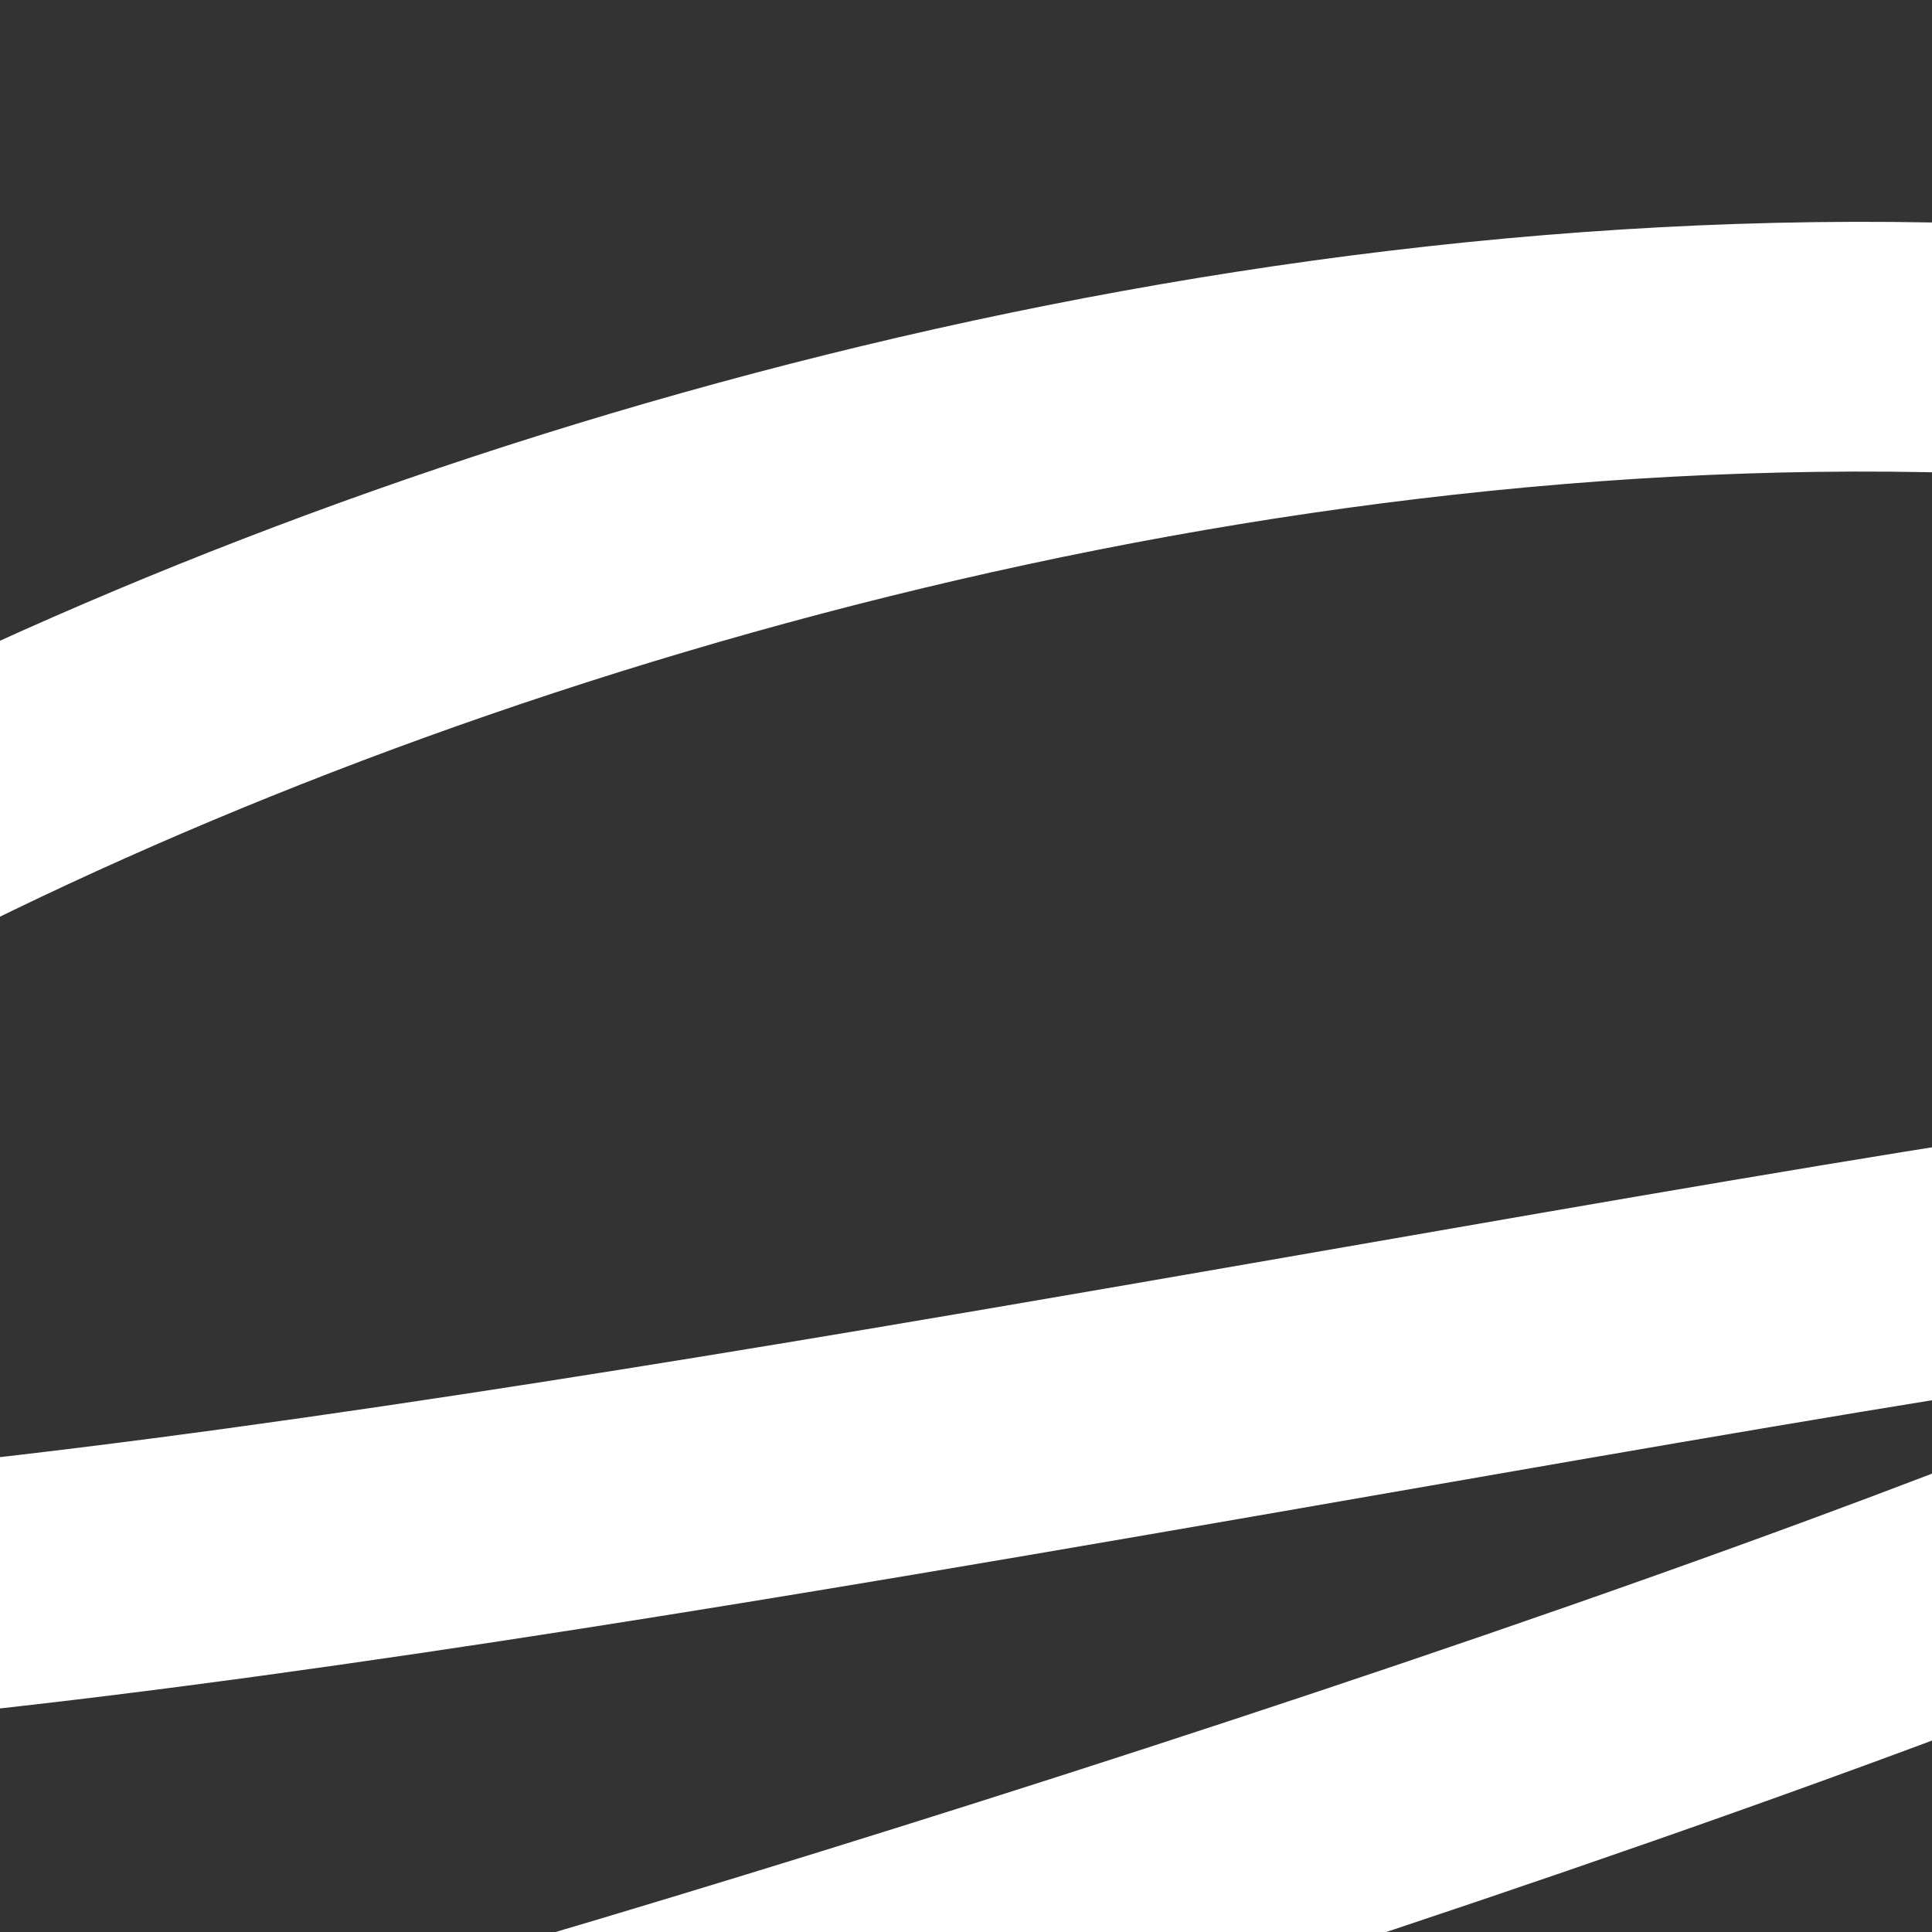 <svg width="1080" height="1080" viewBox="0 0 1080 1080" fill="none" xmlns="http://www.w3.org/2000/svg">
<rect x="0" y="0" width="1080" height="1080" fill="#333333" stroke="none"/>
<path fill-rule="evenodd" clip-rule="evenodd" d="M-479.578 681.251C-515.196 724.801 -544.276 775.989 -545.943 830.378C-547.256 873.214 -525.764 906.454 -496.769 927.654C-470.867 946.591 -438.663 956.653 -408.199 962.663C-346.371 974.859 -263.263 975.5 -170.938 970.086C15.576 959.148 262.791 921.792 506.646 880.89C598.552 865.475 689.875 849.577 777.747 834.279C925.047 808.636 1062.65 784.681 1177.04 767.52C1199.52 764.147 1220.9 761.069 1241.1 758.316C1176.82 786.471 1099.84 816.847 1015.89 847.89C777.79 935.938 491.305 1026.58 300.097 1083.13L339.675 1217C532.576 1159.95 822.255 1068.33 1064.29 978.827C1185 934.19 1295.77 889.381 1377.14 849.099C1417.46 829.136 1453.32 808.949 1480.05 789.099C1493.31 779.256 1506.87 767.644 1517.75 754.195C1527.8 741.77 1542 719.862 1542 690.763C1542 658.105 1523.25 635.556 1505.79 623.704C1490.73 613.483 1474.56 609.248 1463.69 607.114C1440.99 602.658 1413.23 602.32 1385.31 603.468C1327.77 605.833 1248.18 615.686 1156.33 629.464C1040.56 646.833 899.88 671.319 751.134 697.208C663.593 712.445 573.258 728.168 483.563 743.213C239.348 784.175 -1.023 820.282 -179.108 830.725C-269.083 836.002 -337.527 834.314 -381.193 825.701C-390.739 823.818 -397.852 821.831 -403.015 820.065C-398.715 808.509 -389.601 791.716 -371.547 769.641C-344.592 736.684 -303.396 698.935 -248.446 658.838C-138.804 578.833 17.937 495.022 202.682 425.147C573.352 284.951 1042.9 205.936 1454.49 314.053L1489.94 179.031C1040.4 60.944 539.628 148.458 153.315 294.571C-40.431 367.851 -208.846 457.14 -330.706 546.061C-391.506 590.426 -442.648 636.098 -479.578 681.251ZM1409.24 666.394C1409.5 666.068 1409.42 666.121 1409.12 666.537C1409.17 666.48 1409.21 666.432 1409.24 666.394ZM1437.29 744.201C1437.68 744.317 1437.89 744.364 1437.9 744.358C1437.91 744.352 1437.72 744.294 1437.29 744.201Z" fill="white"/>
</svg>
